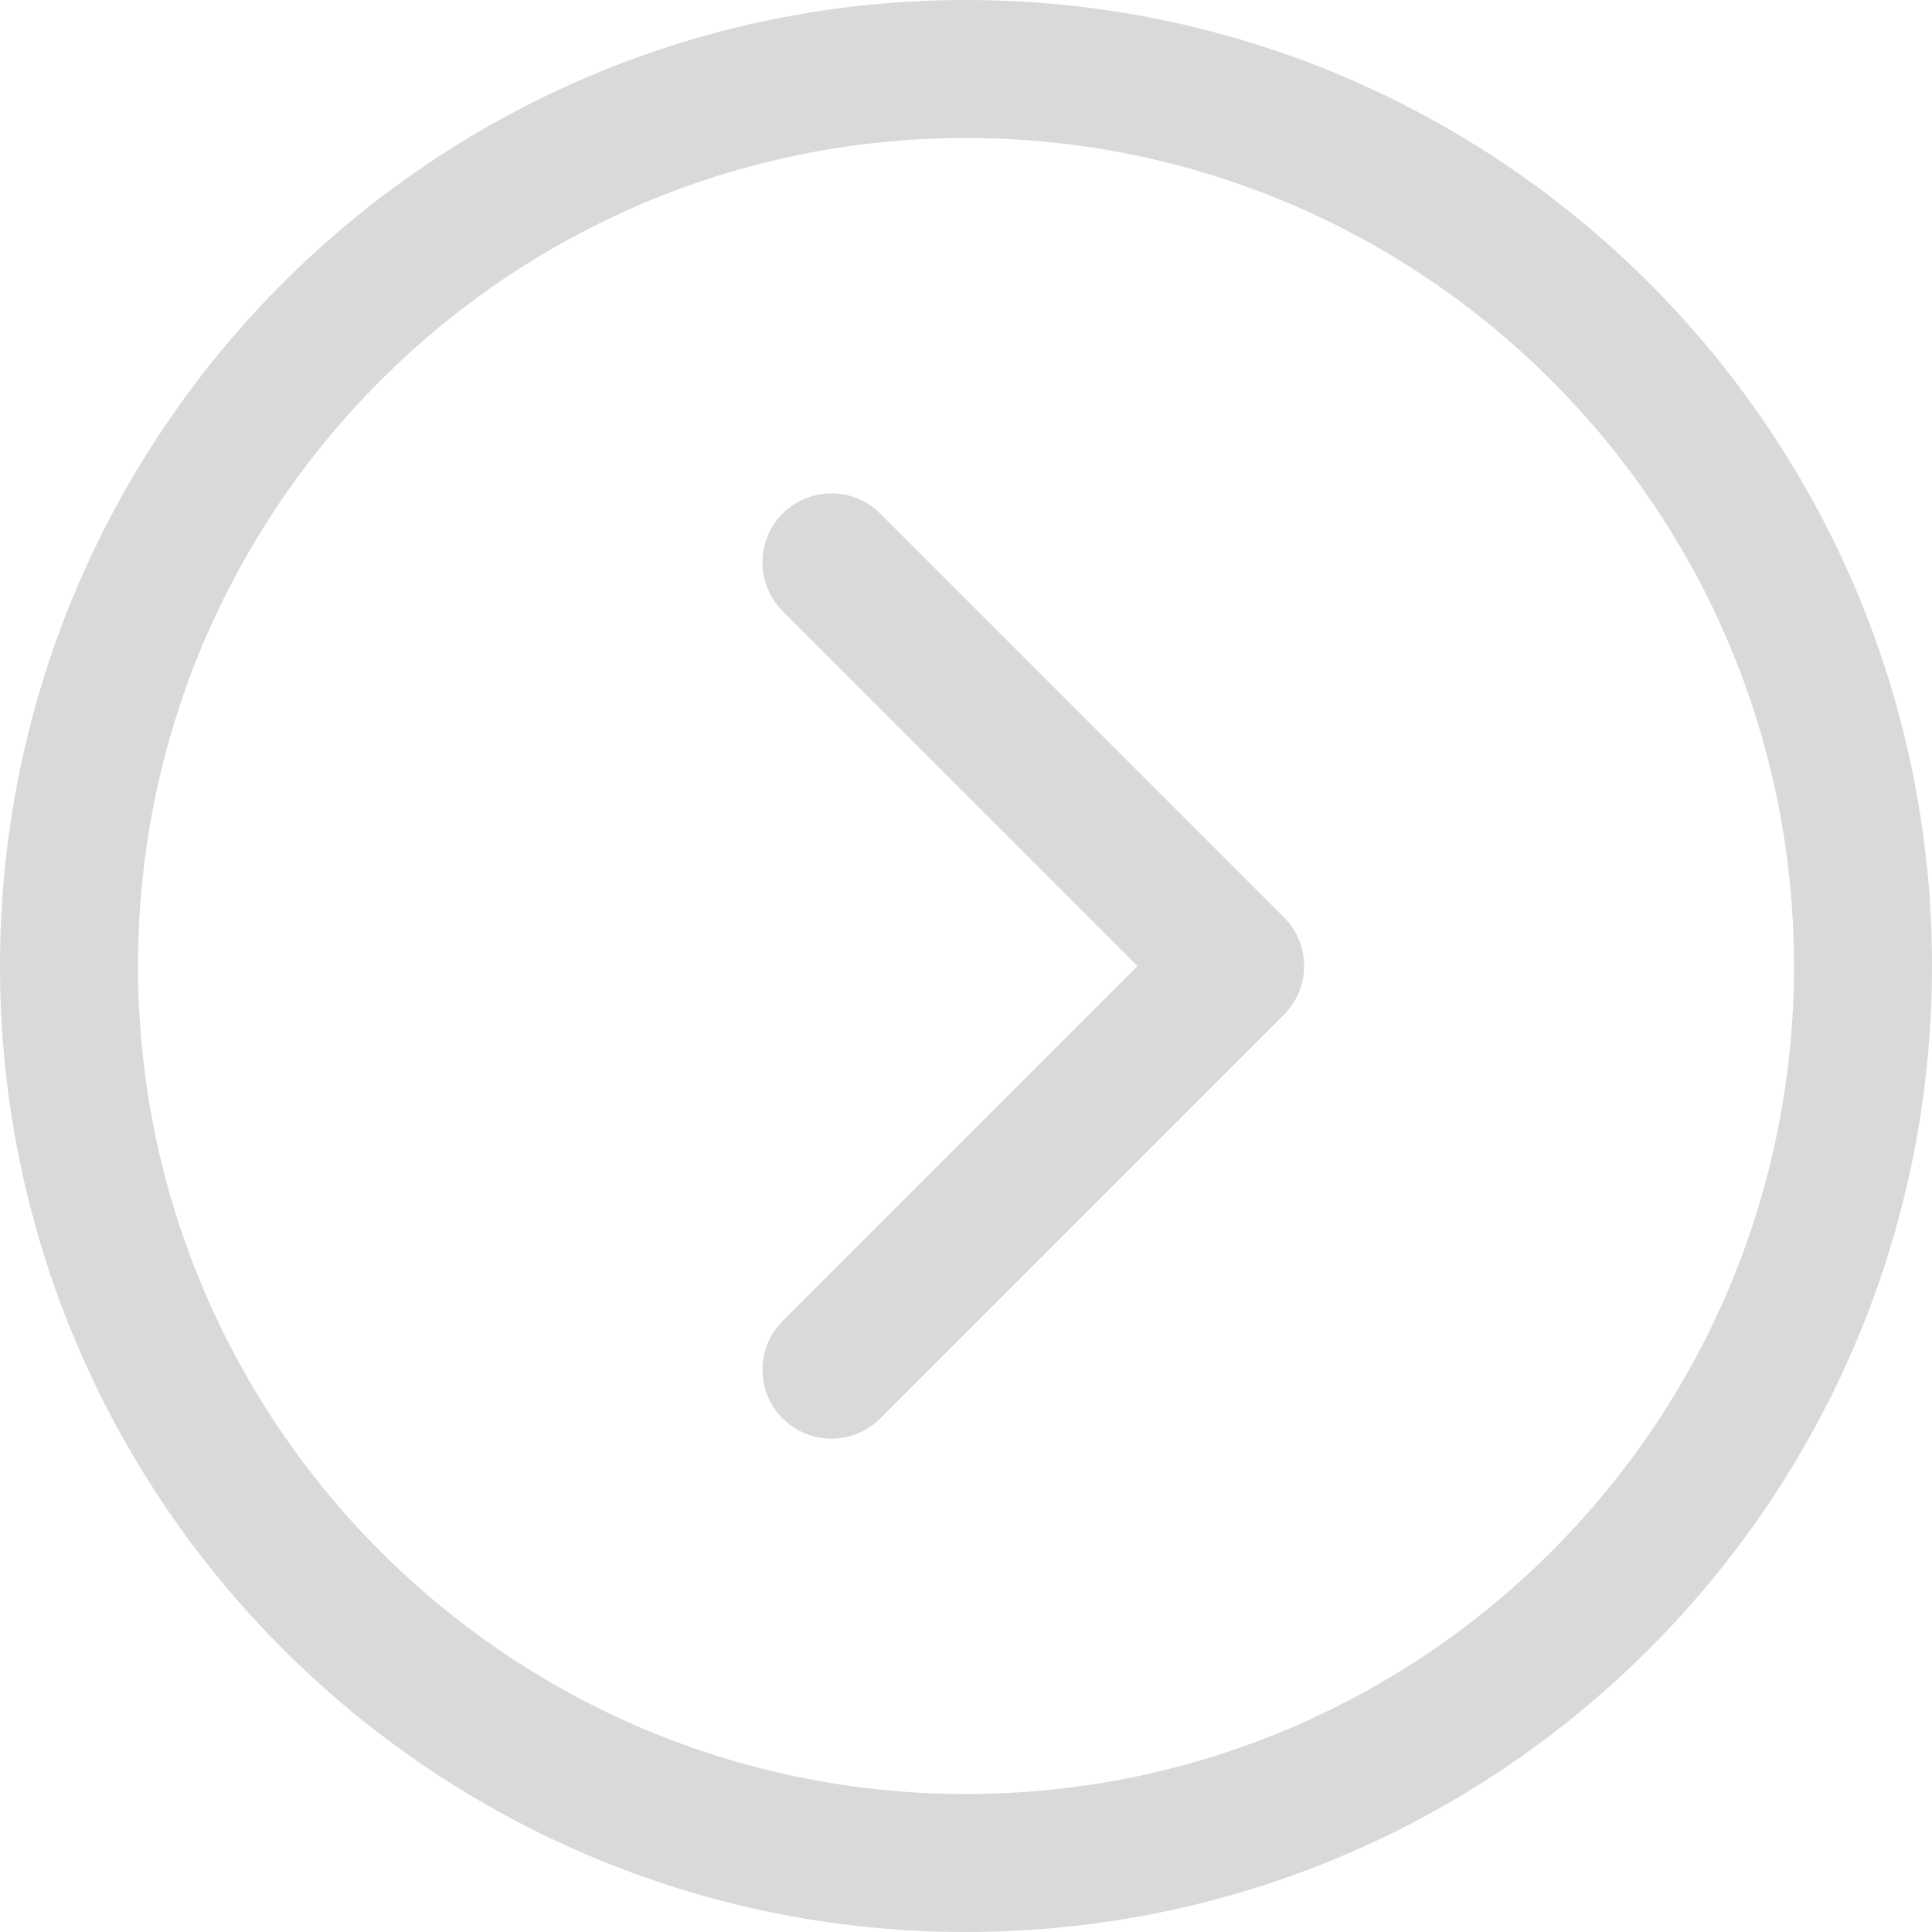<svg width="28" height="28" viewBox="0 0 28 28" fill="none" xmlns="http://www.w3.org/2000/svg">
<path d="M14 27C21.18 27 27 21.18 27 14C27 6.82 21.18 1 14 1C6.82 1 1 6.82 1 14C1 21.18 6.82 27 14 27Z" stroke="#D9D9D9" stroke-width="2" stroke-linejoin="round"/>
<path d="M12.05 19.85L17.9 14L12.05 8.15" stroke="#D9D9D9" stroke-width="2" stroke-linecap="round" stroke-linejoin="round"/>
</svg>
